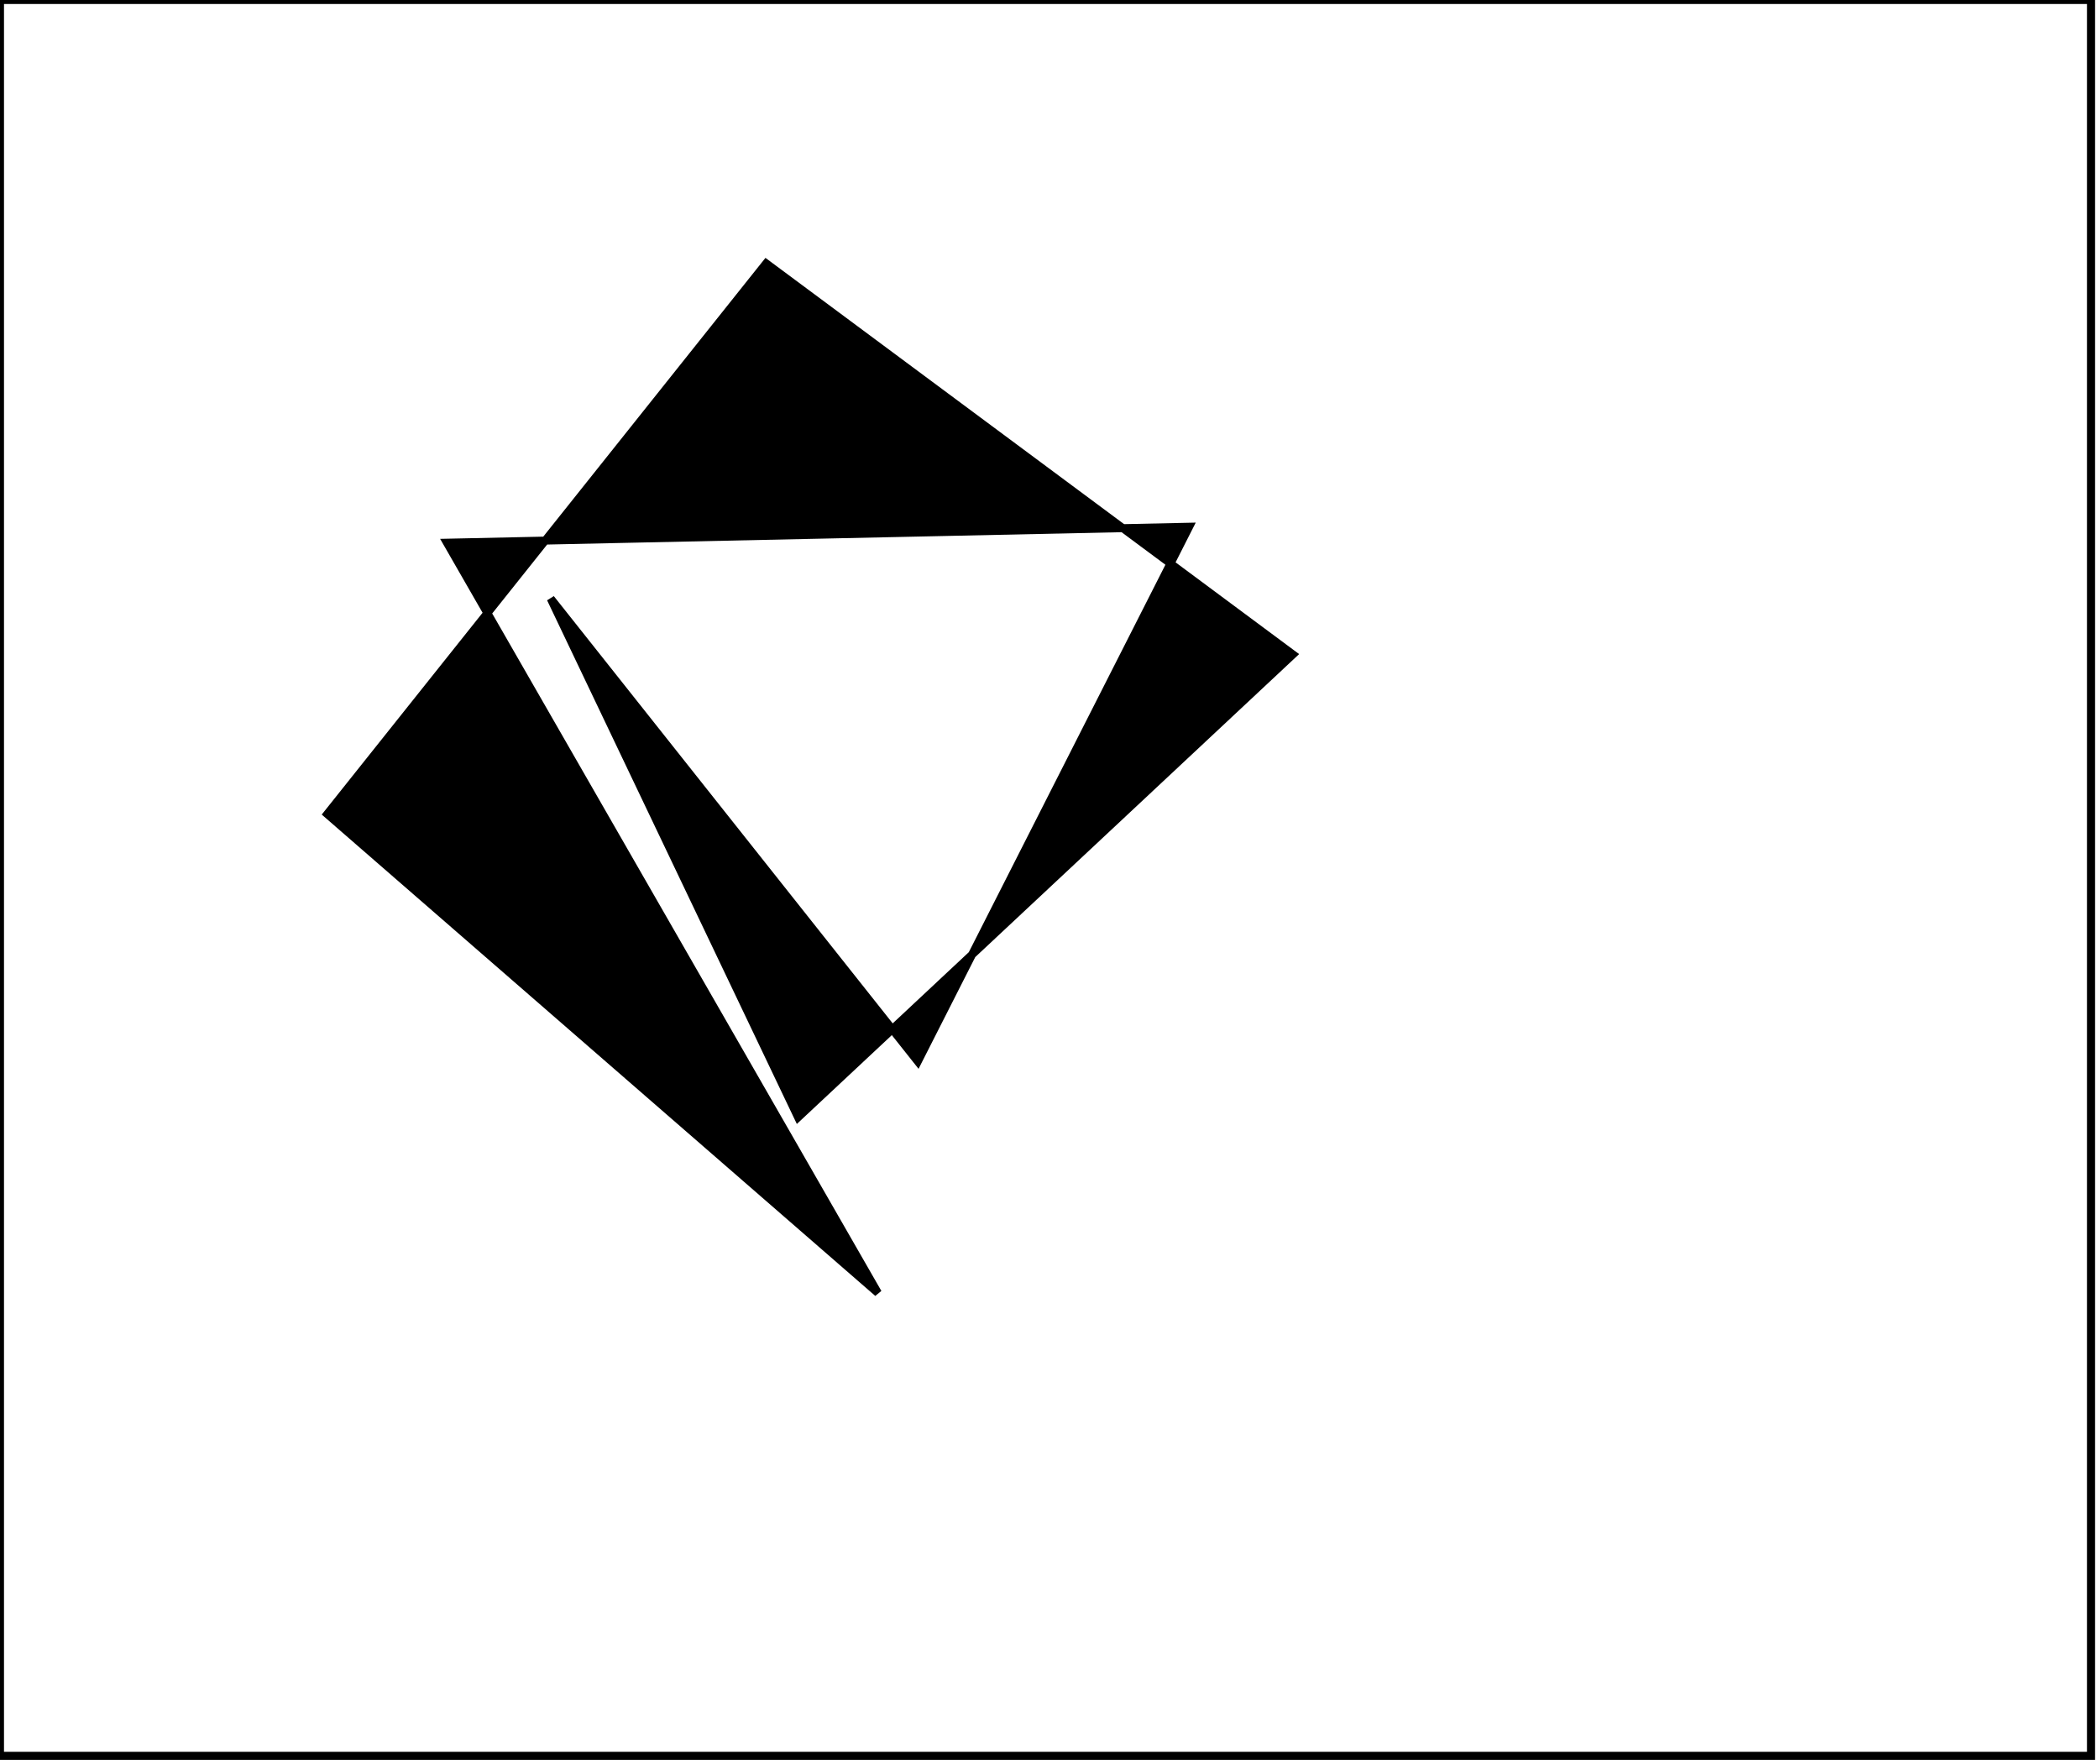 <?xml version="1.0" encoding="utf-8" ?>
<svg baseProfile="full" height="221" version="1.1" width="263" xmlns="http://www.w3.org/2000/svg" xmlns:ev="http://www.w3.org/2001/xml-events" xmlns:xlink="http://www.w3.org/1999/xlink"><defs /><rect fill="white" height="221" width="263" x="0" y="0" /><path d="M 96,33 L 162,82 L 100,140 L 69,75 L 115,133 L 149,66 L 56,68 L 110,162 L 41,102 Z" fill="black" stroke="black" stroke-width="1" /><path d="M 0,0 L 0,220 L 262,220 L 262,0 Z" fill="none" stroke="black" stroke-width="1" /></svg>